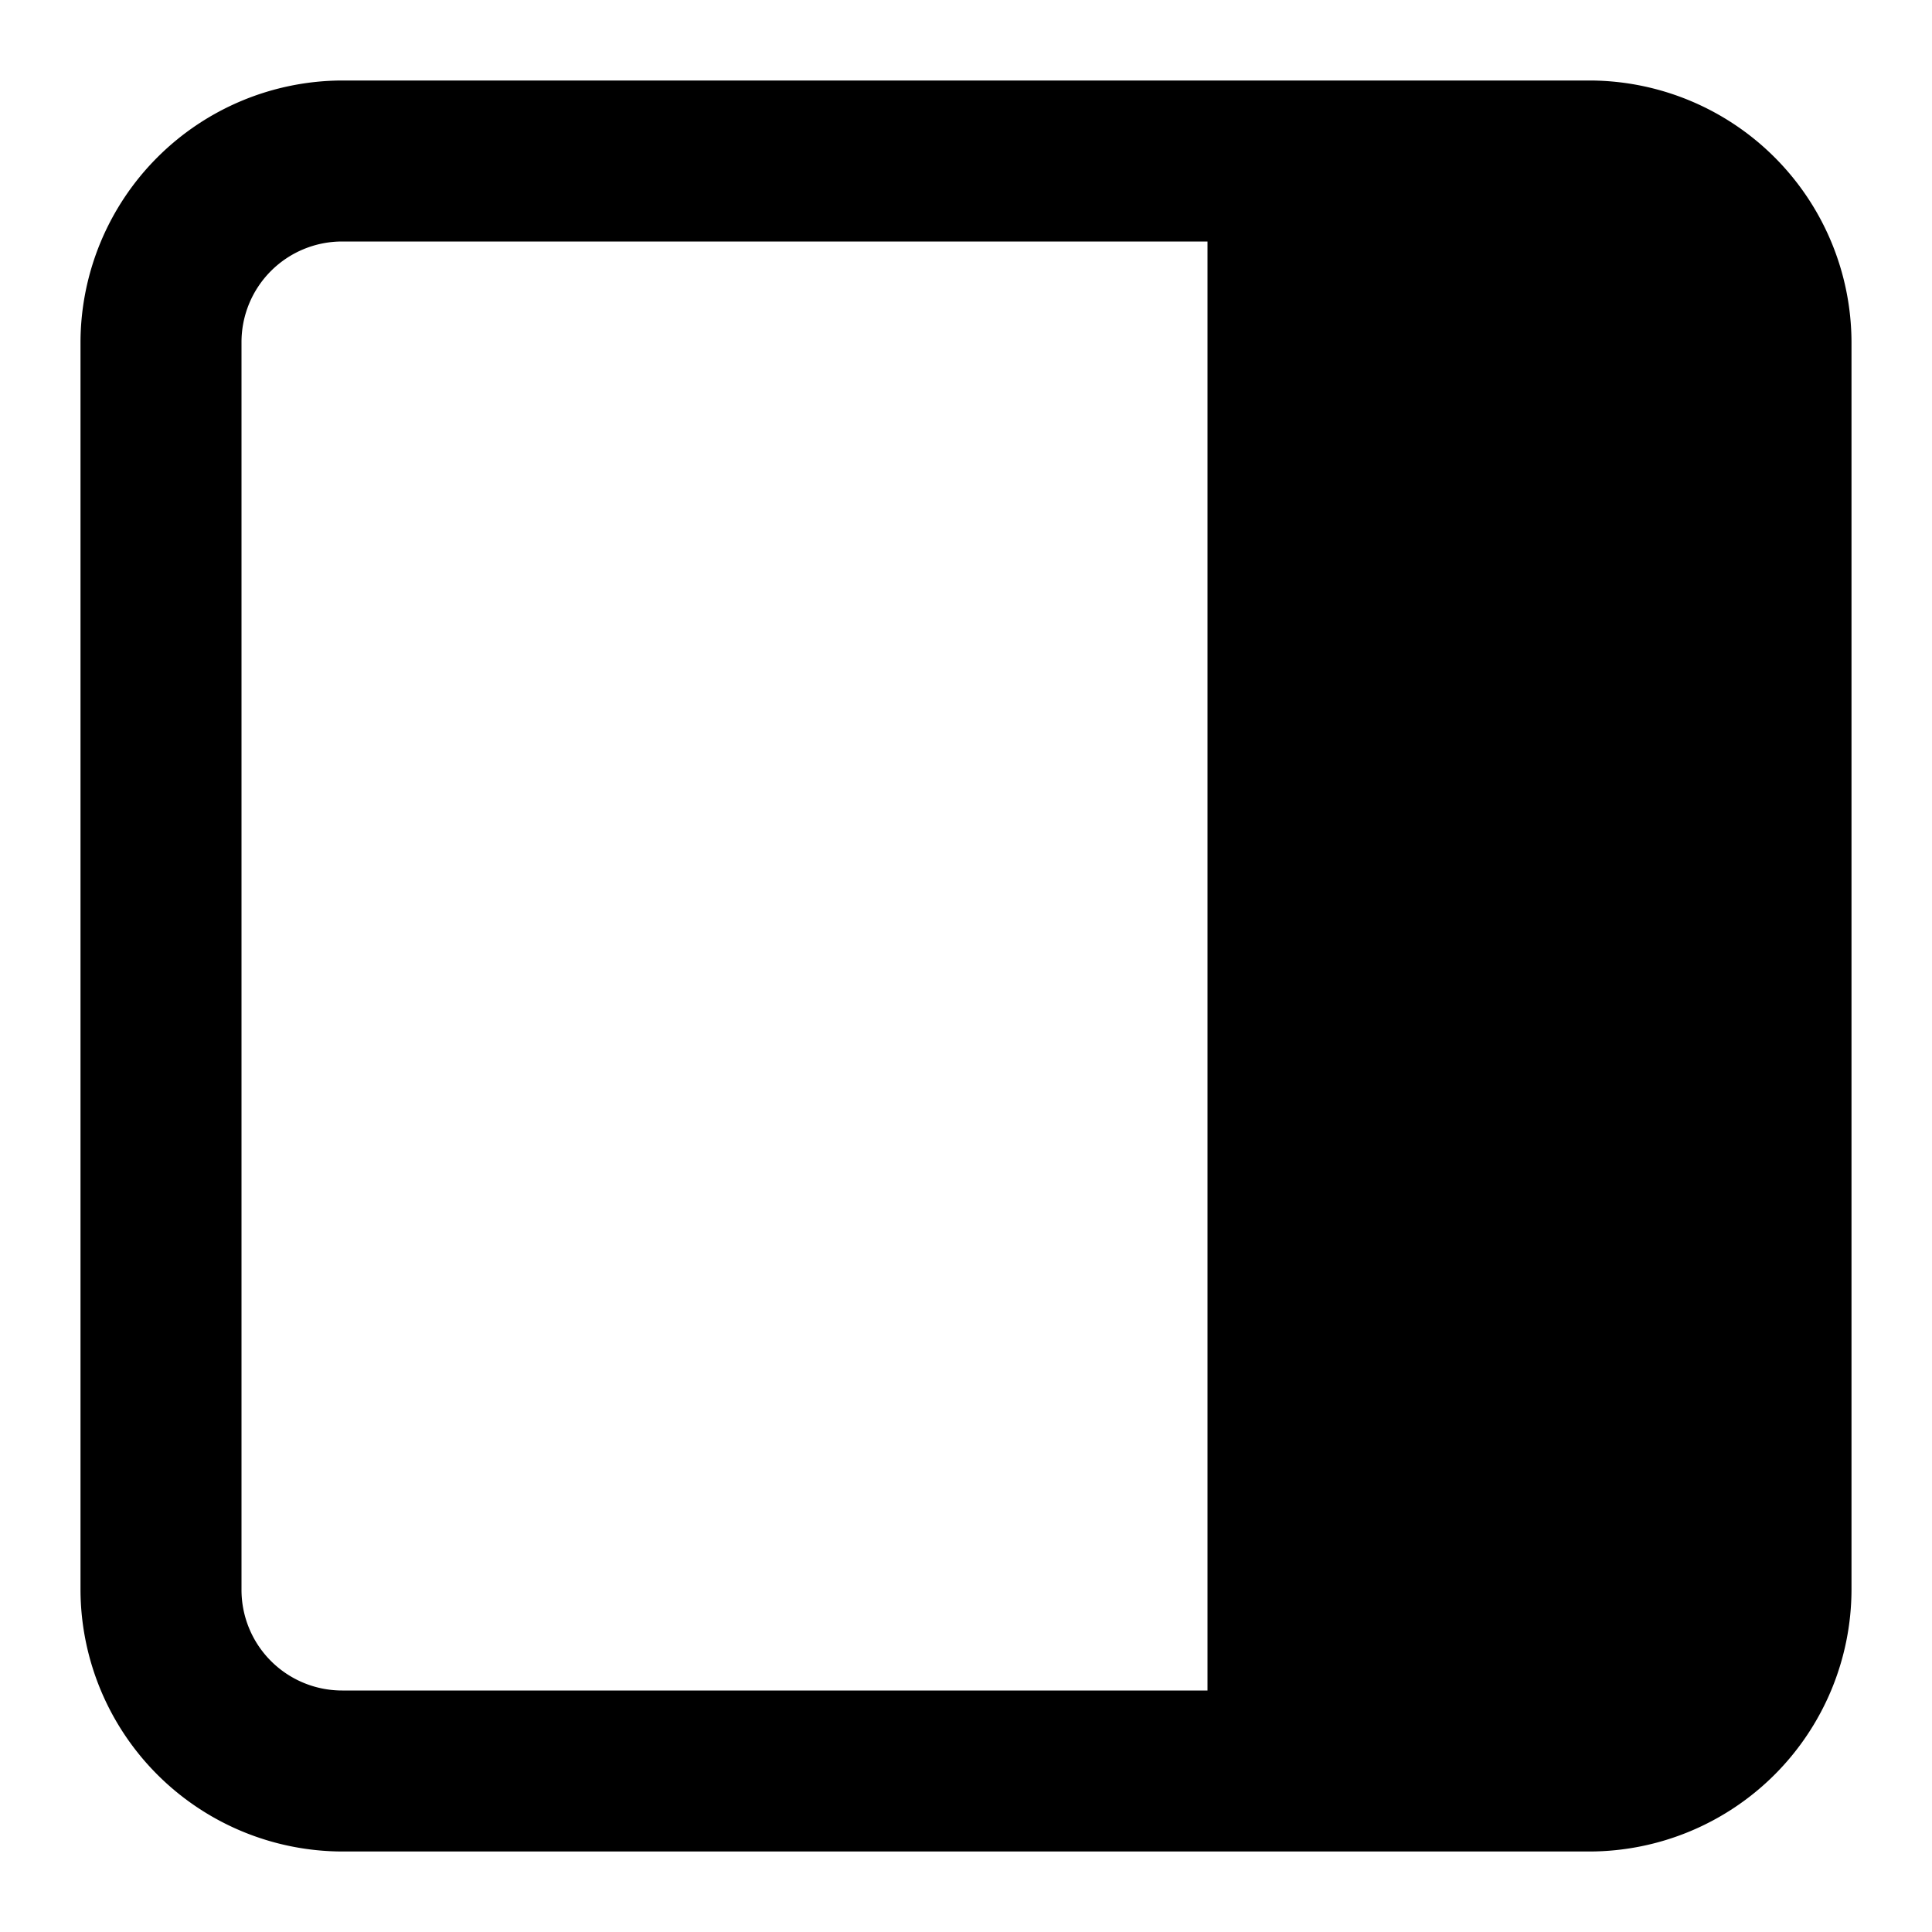 <svg id="Layer_1" data-name="Layer 1" xmlns="http://www.w3.org/2000/svg" width="24" height="24" viewBox="0 0 24 24"><g id="Open_Panel_Right_-_24" data-name="Open Panel Right - 24"><path d="M19.75,1H4.25A3.26,3.26,0,0,0,1,4.25v15.5A3.26,3.26,0,0,0,4.25,23h15.5A3.26,3.26,0,0,0,23,19.75V4.25A3.26,3.26,0,0,0,19.75,1ZM3,19.75V4.25A1.25,1.25,0,0,1,4.25,3H15V21H4.25A1.25,1.25,0,0,1,3,19.75Z"/></g></svg>
